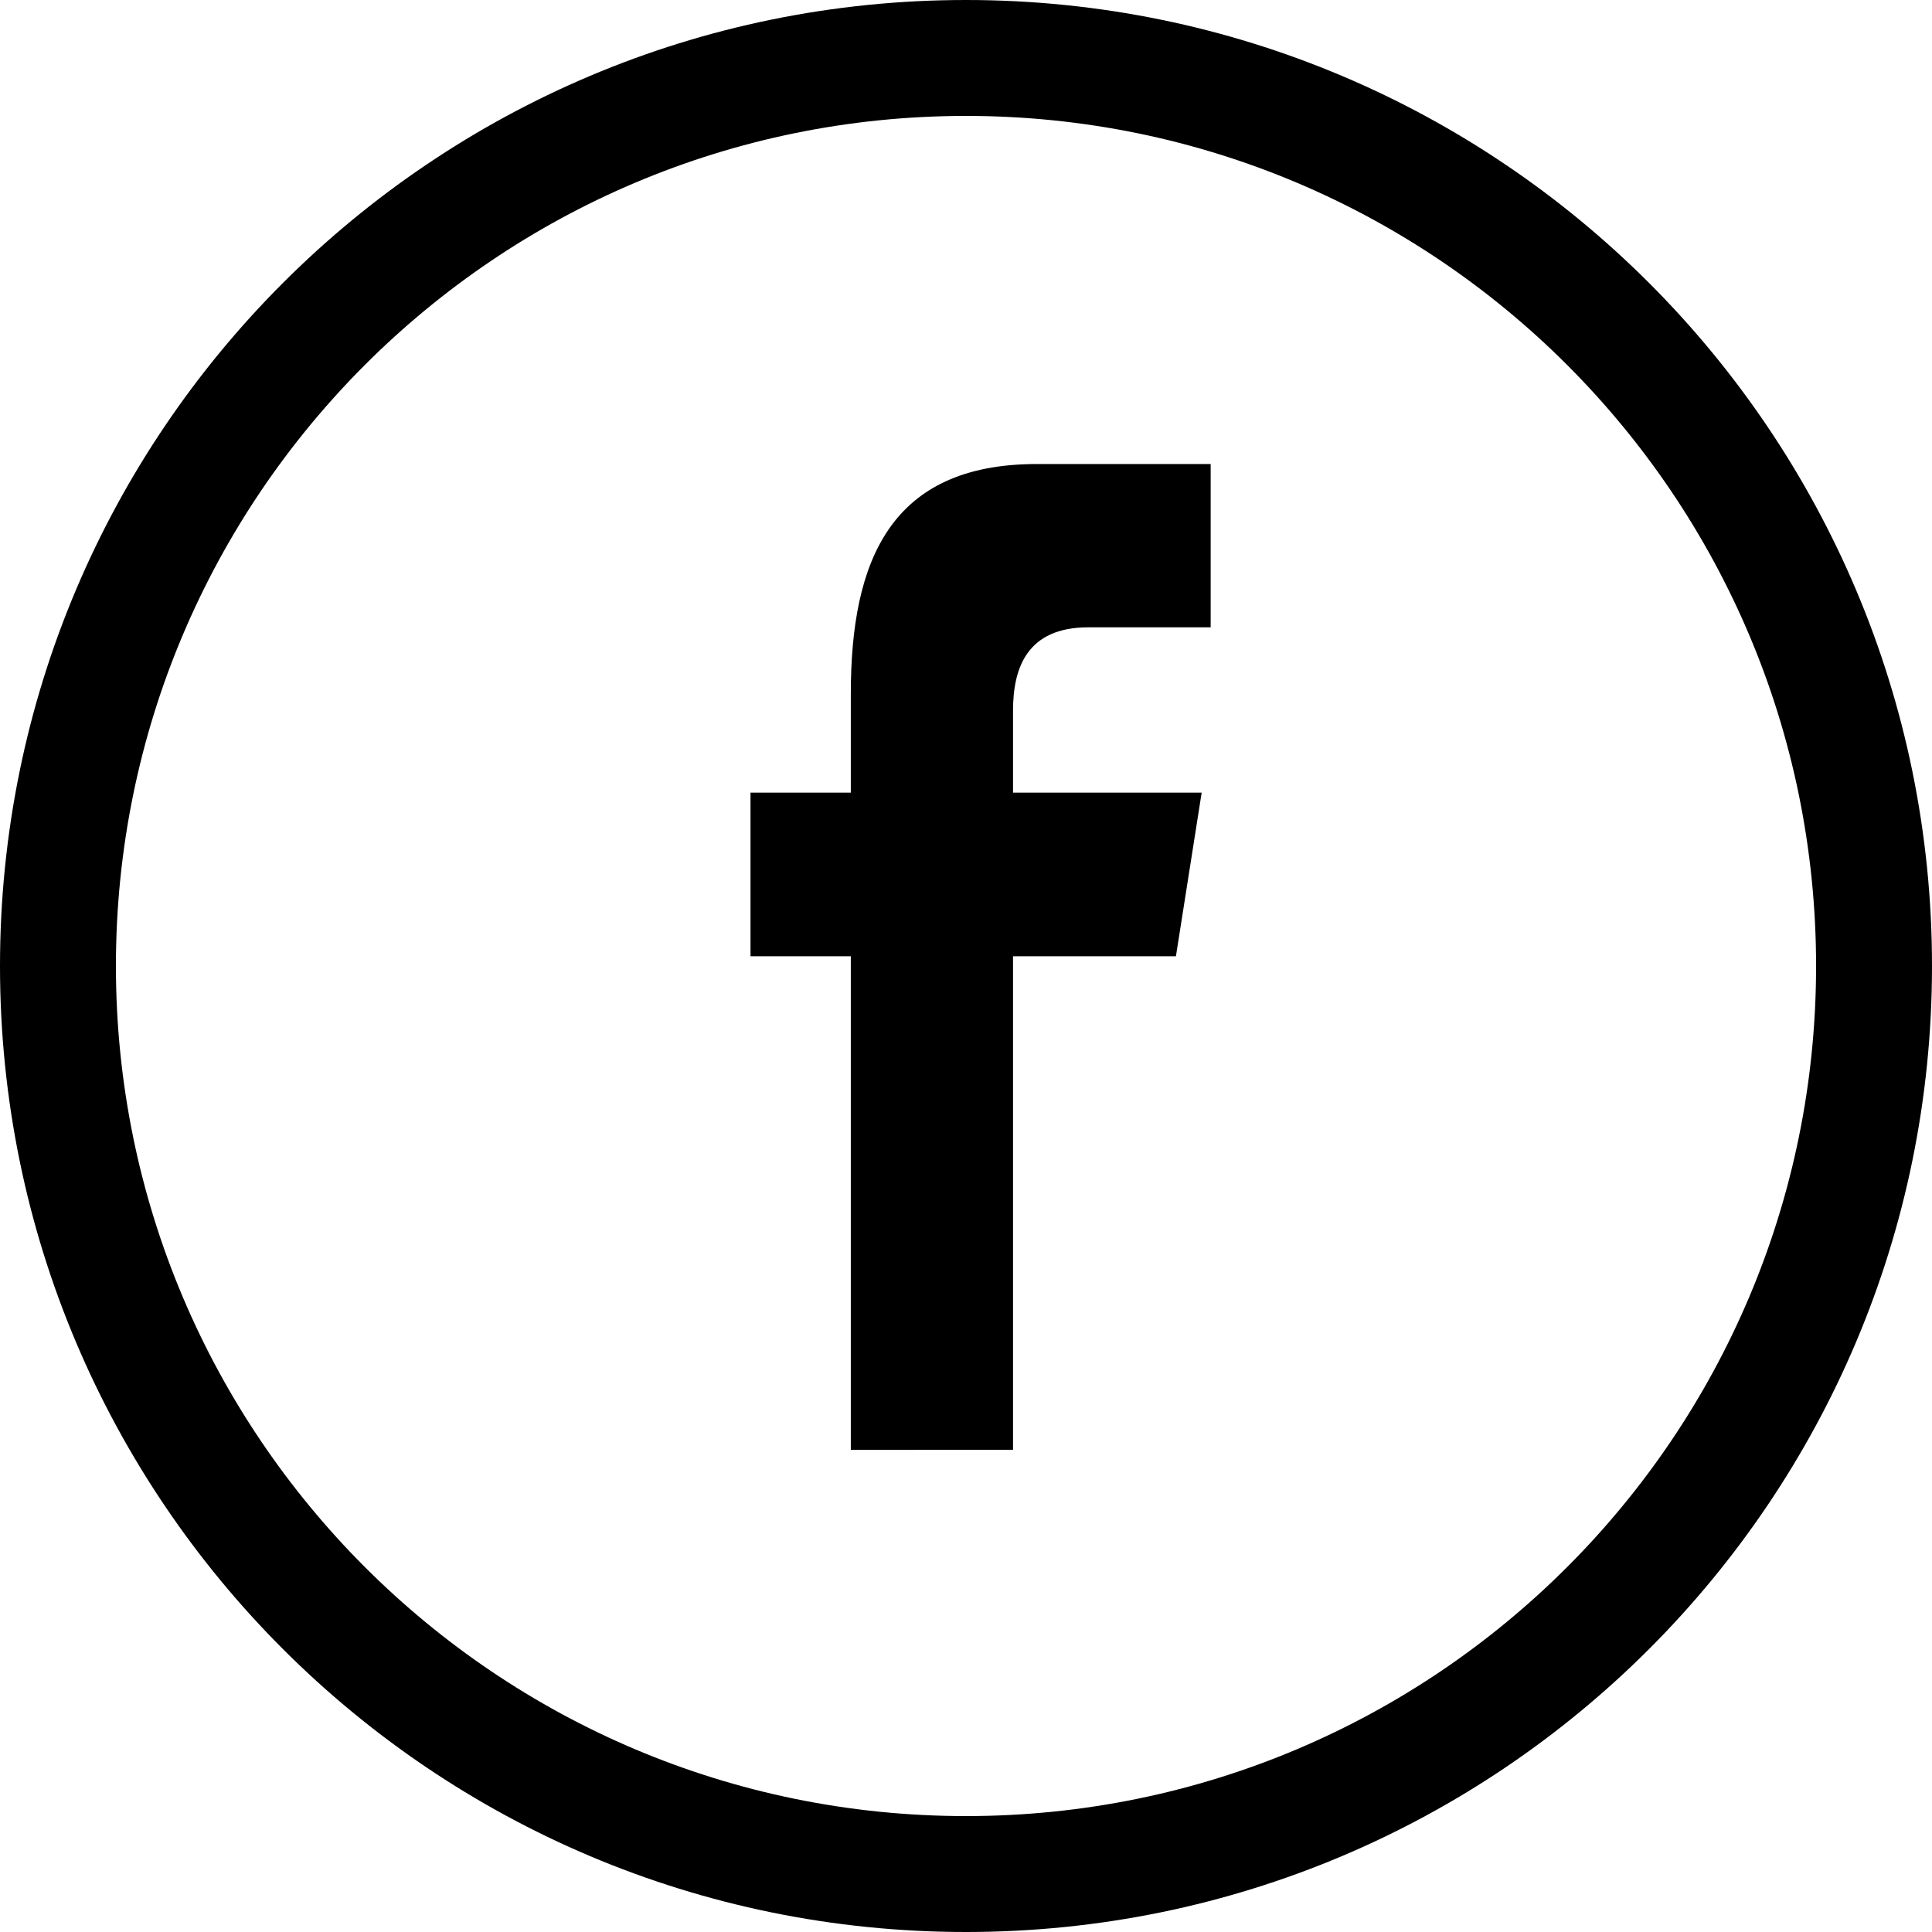 <?xml version="1.0" encoding="utf-8"?>
<!-- Generator: Adobe Illustrator 16.0.0, SVG Export Plug-In . SVG Version: 6.00 Build 0)  -->
<!DOCTYPE svg PUBLIC "-//W3C//DTD SVG 1.1//EN" "http://www.w3.org/Graphics/SVG/1.1/DTD/svg11.dtd">
<svg version="1.1" xmlns="http://www.w3.org/2000/svg" xmlns:xlink="http://www.w3.org/1999/xlink" x="0px" y="0px" width="50px"
	 height="50px" viewBox="0 0 50 50" enable-background="new 0 0 50 50" xml:space="preserve">
<g id="Layer_1">
	<path d="M25,0C11.193,0,0,11.193,0,25c0,13.807,11.193,25,25,25c13.807,0,25-11.193,25-25C50,11.193,38.807,0,25,0z M25,47
		C12.85,47,3,37.15,3,25S12.85,3,25,3s22,9.85,22,22S37.15,47,25,47z"/>
</g>
<g id="Layer_5">
	<path d="M22.019,37.521V24.748h-2.596v-4.234h2.596v-2.56c0-3.455,1.033-5.945,4.814-5.945h4.499v4.226h-3.167
		c-1.588,0-1.948,1.054-1.948,2.158v2.121h4.882l-0.666,4.234h-4.216v12.774H22.019z"/>
</g>
</svg>
